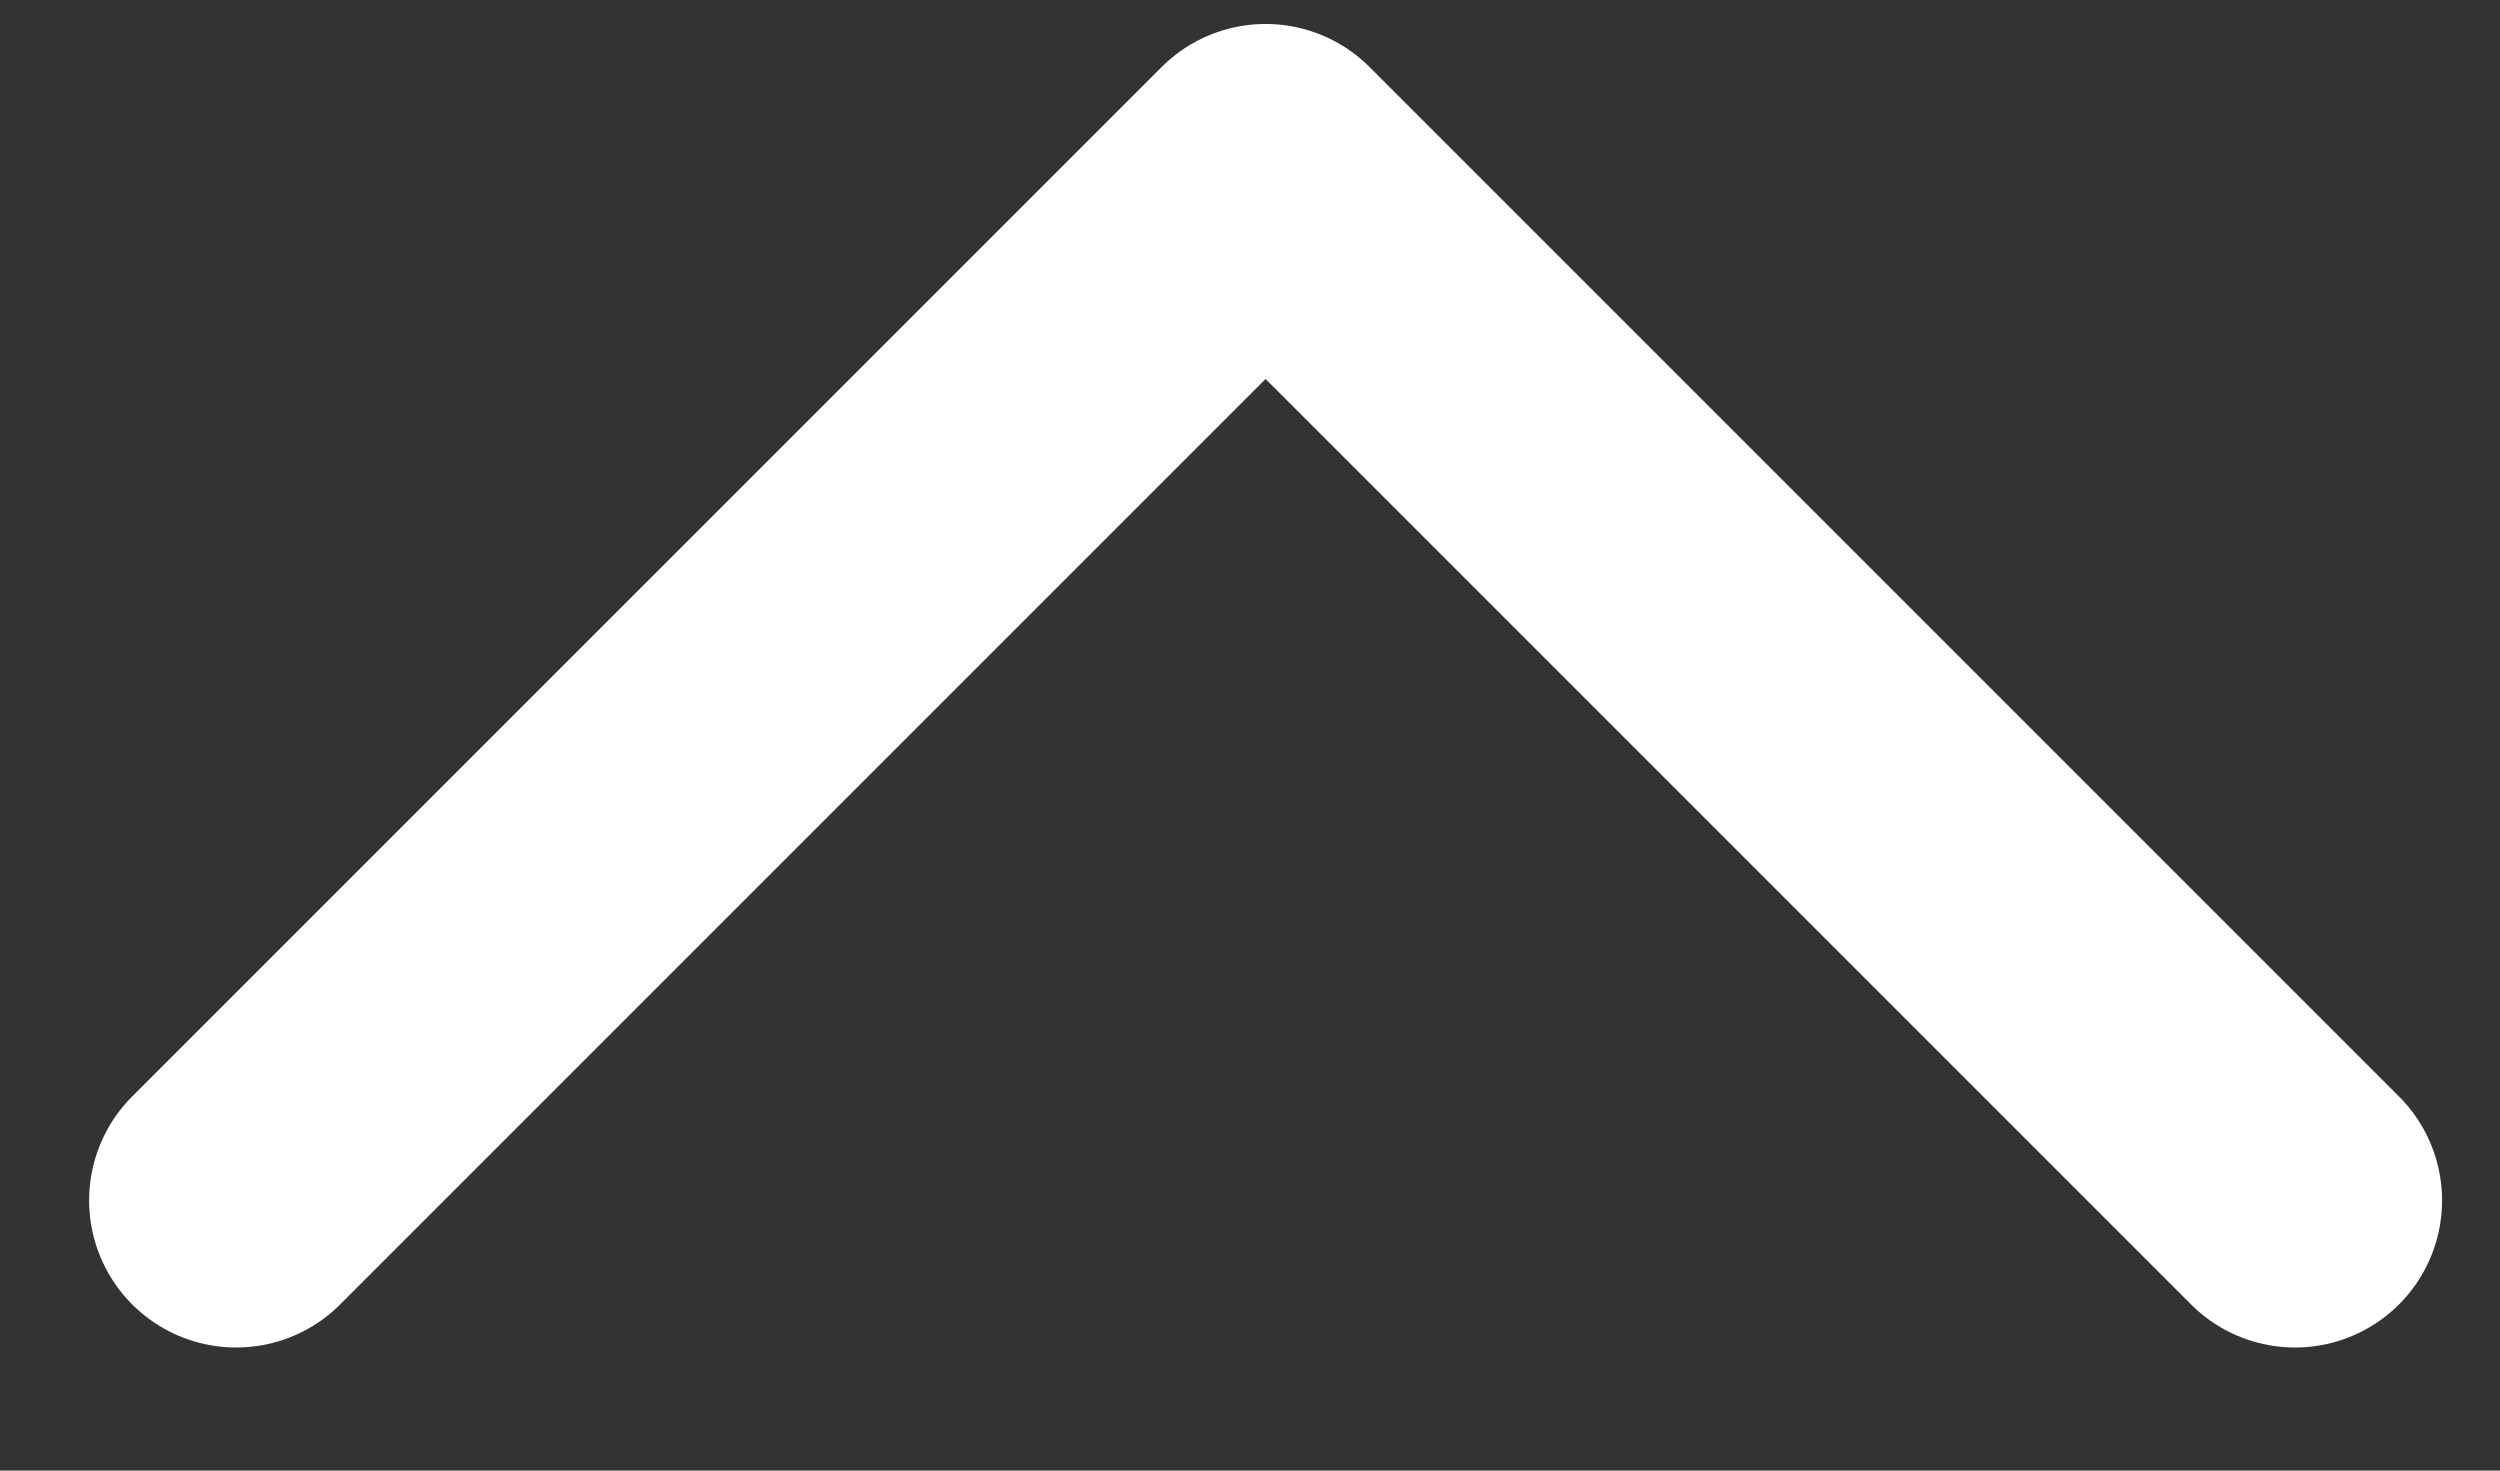 <svg width="17" height="10" viewBox="0 0 17 10" fill="none" xmlns="http://www.w3.org/2000/svg">
    <rect x="0" y="0" width="17" height="10" fill="#333333" stroke="none"/>
    <path d="M1.606 8.163L8.606 1.163L15.606 8.163" stroke="white" stroke-width="2" stroke-linecap="round" stroke-linejoin="round"/>
</svg>